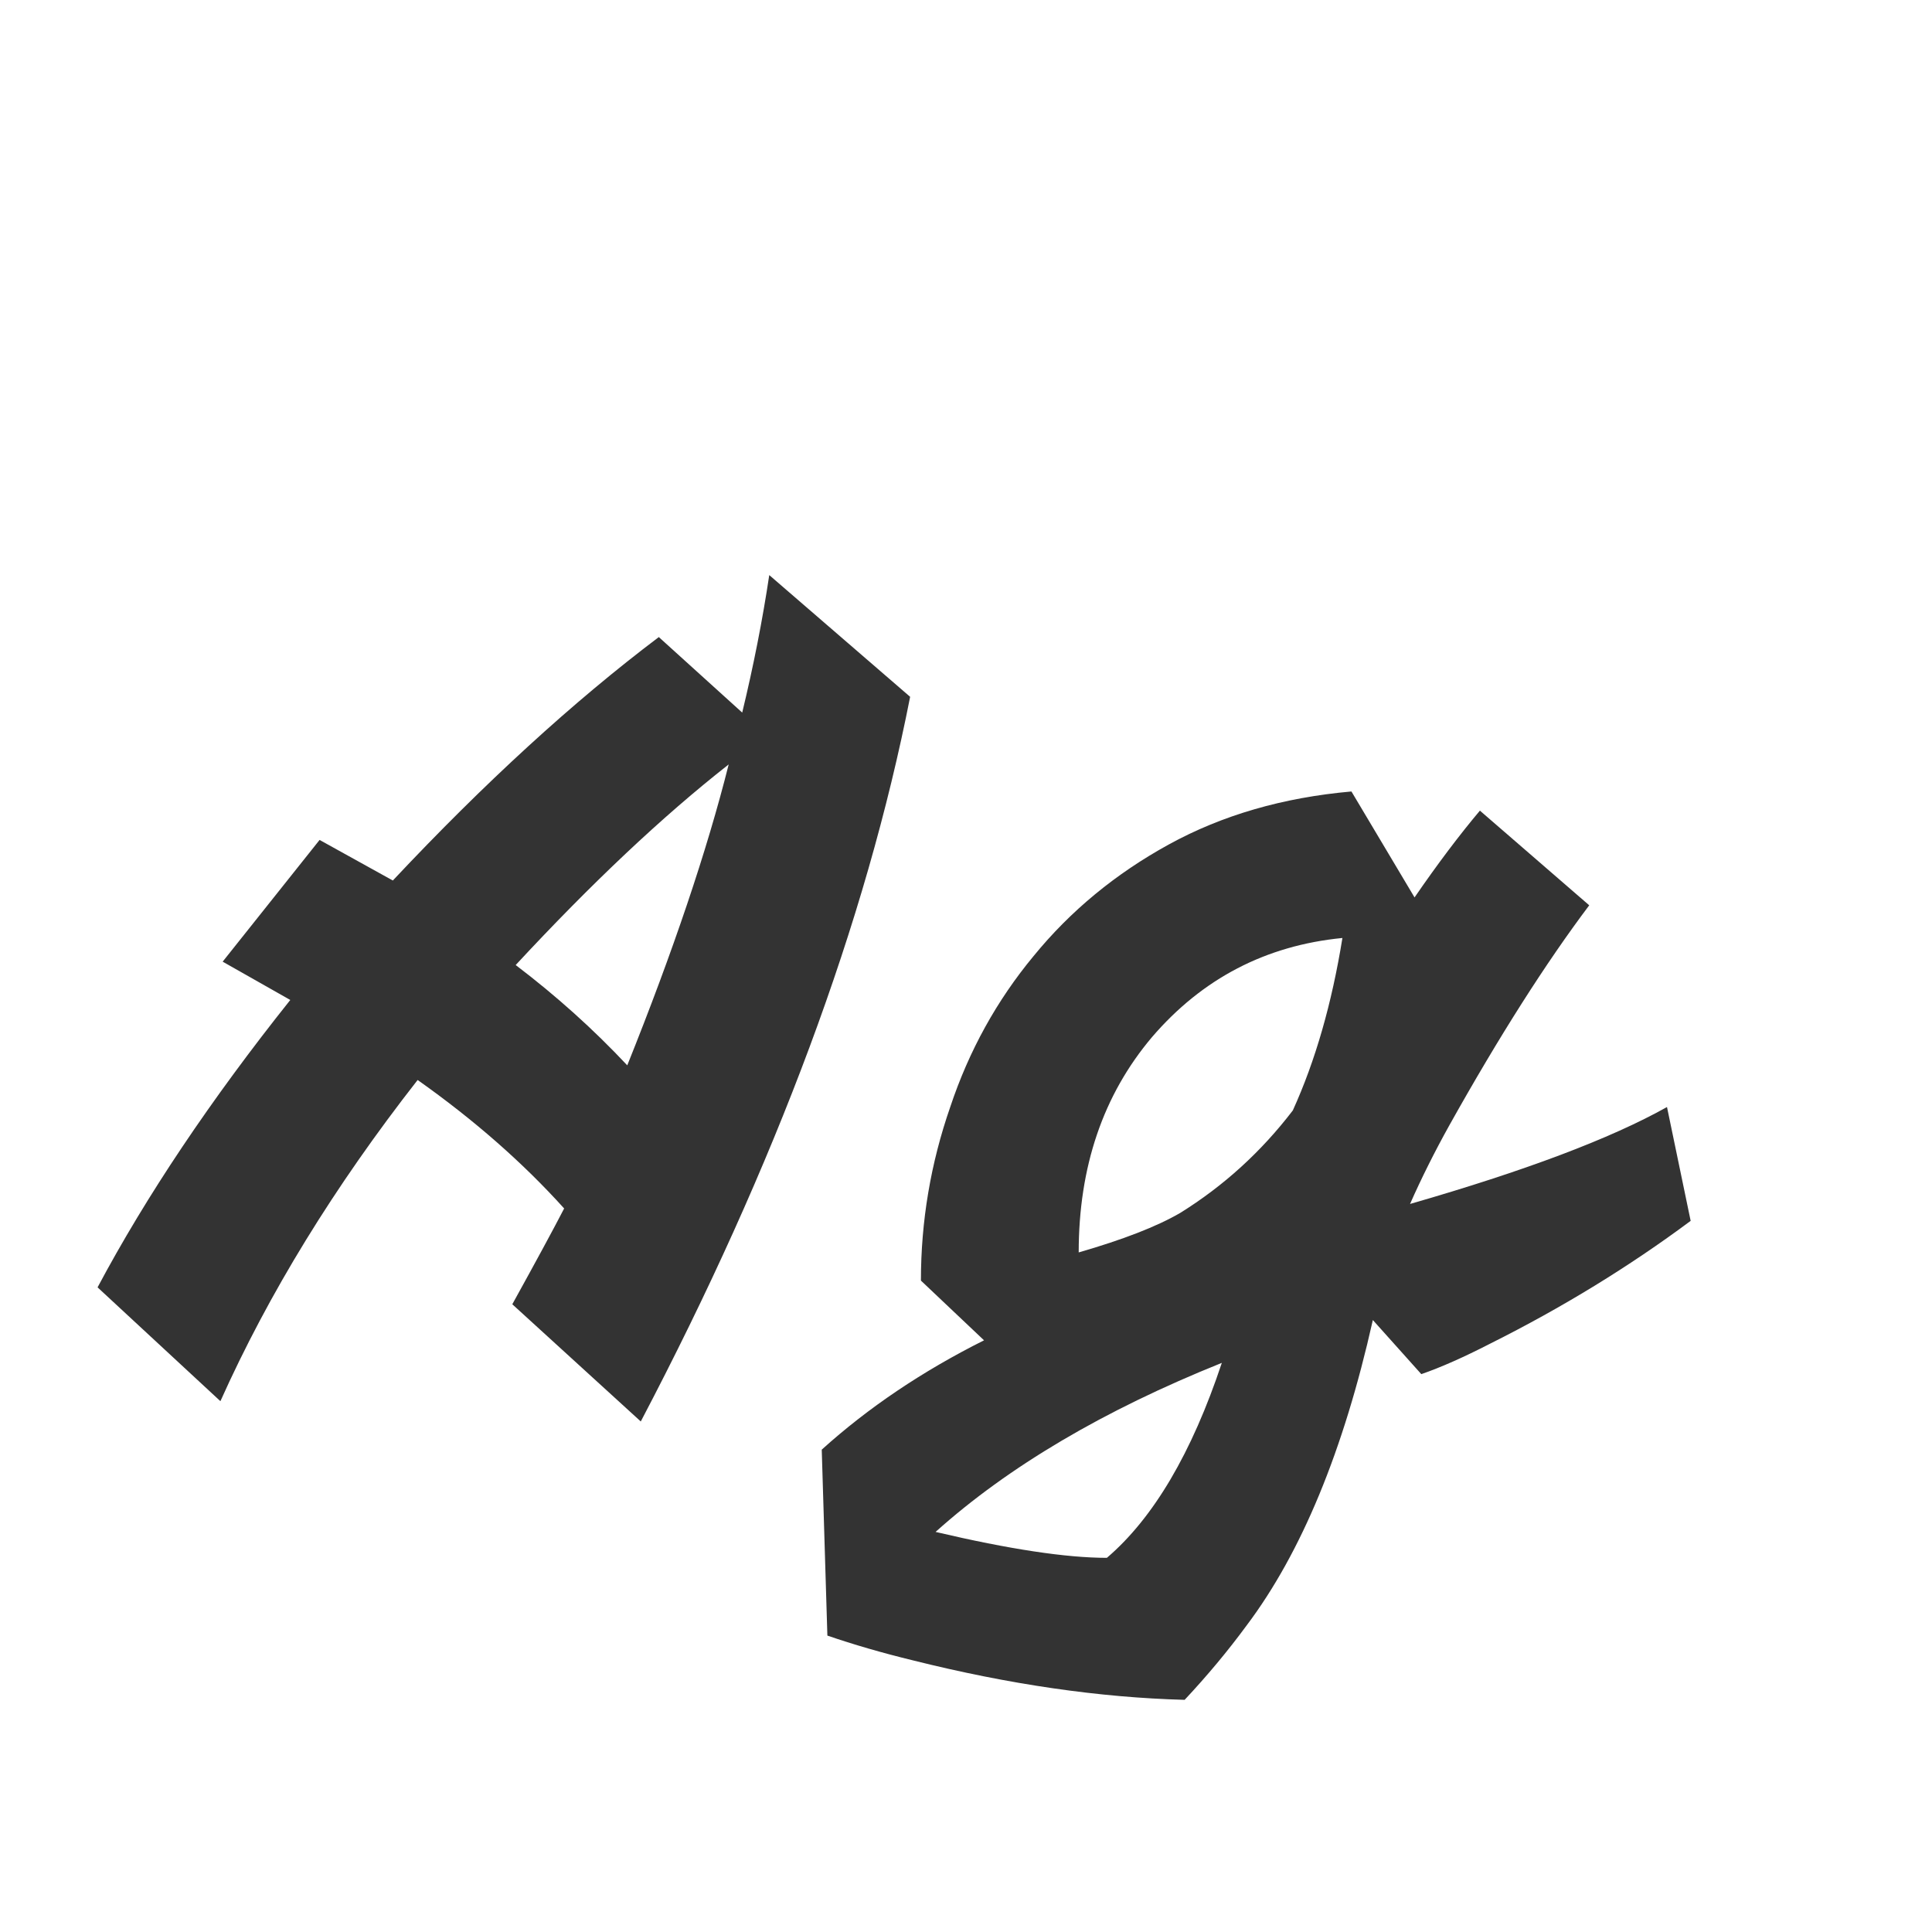 <svg width="24" height="24" viewBox="0 0 24 24" fill="none" xmlns="http://www.w3.org/2000/svg">
<path d="M5.188 13.416C4.152 14.741 3.336 16.071 2.738 17.406L1.212 15.992C1.819 14.853 2.617 13.663 3.606 12.422L2.766 11.946L3.97 10.434L4.88 10.938C6.019 9.725 7.12 8.717 8.184 7.914L9.22 8.852C9.36 8.273 9.472 7.704 9.556 7.144L11.306 8.656C10.756 11.456 9.64 14.457 7.96 17.658L6.364 16.202C6.663 15.661 6.878 15.264 7.008 15.012C6.495 14.443 5.888 13.911 5.188 13.416ZM6.406 11.988C6.91 12.371 7.372 12.786 7.792 13.234C8.362 11.815 8.782 10.569 9.052 9.496C8.231 10.14 7.349 10.971 6.406 11.988ZM10.208 18.008C10.787 17.485 11.459 17.033 12.224 16.65L11.44 15.908C11.44 15.171 11.561 14.452 11.804 13.752C12.037 13.052 12.383 12.427 12.84 11.876C13.297 11.316 13.857 10.854 14.52 10.49C15.183 10.126 15.939 9.907 16.788 9.832L17.572 11.148C17.861 10.728 18.132 10.369 18.384 10.07L19.742 11.246C19.201 11.965 18.622 12.875 18.006 13.976C17.819 14.312 17.656 14.639 17.516 14.956C18.944 14.545 20.008 14.144 20.708 13.752L21.002 15.166C20.237 15.735 19.406 16.244 18.51 16.692C18.183 16.86 17.899 16.986 17.656 17.07L17.054 16.398C16.69 18.022 16.167 19.287 15.486 20.192C15.253 20.509 14.996 20.817 14.716 21.116C13.661 21.088 12.537 20.925 11.342 20.626C10.959 20.533 10.605 20.43 10.278 20.318L10.208 18.008ZM13.4 15.558C13.951 15.399 14.371 15.236 14.66 15.068C15.201 14.732 15.668 14.307 16.06 13.794C16.34 13.178 16.545 12.464 16.676 11.652C15.724 11.745 14.935 12.156 14.31 12.884C13.703 13.603 13.4 14.494 13.4 15.558ZM11.622 19.03C12.537 19.245 13.246 19.352 13.75 19.352C14.329 18.857 14.805 18.05 15.178 16.93C13.713 17.518 12.527 18.218 11.622 19.03Z" fill="#333333"/>
</svg>
